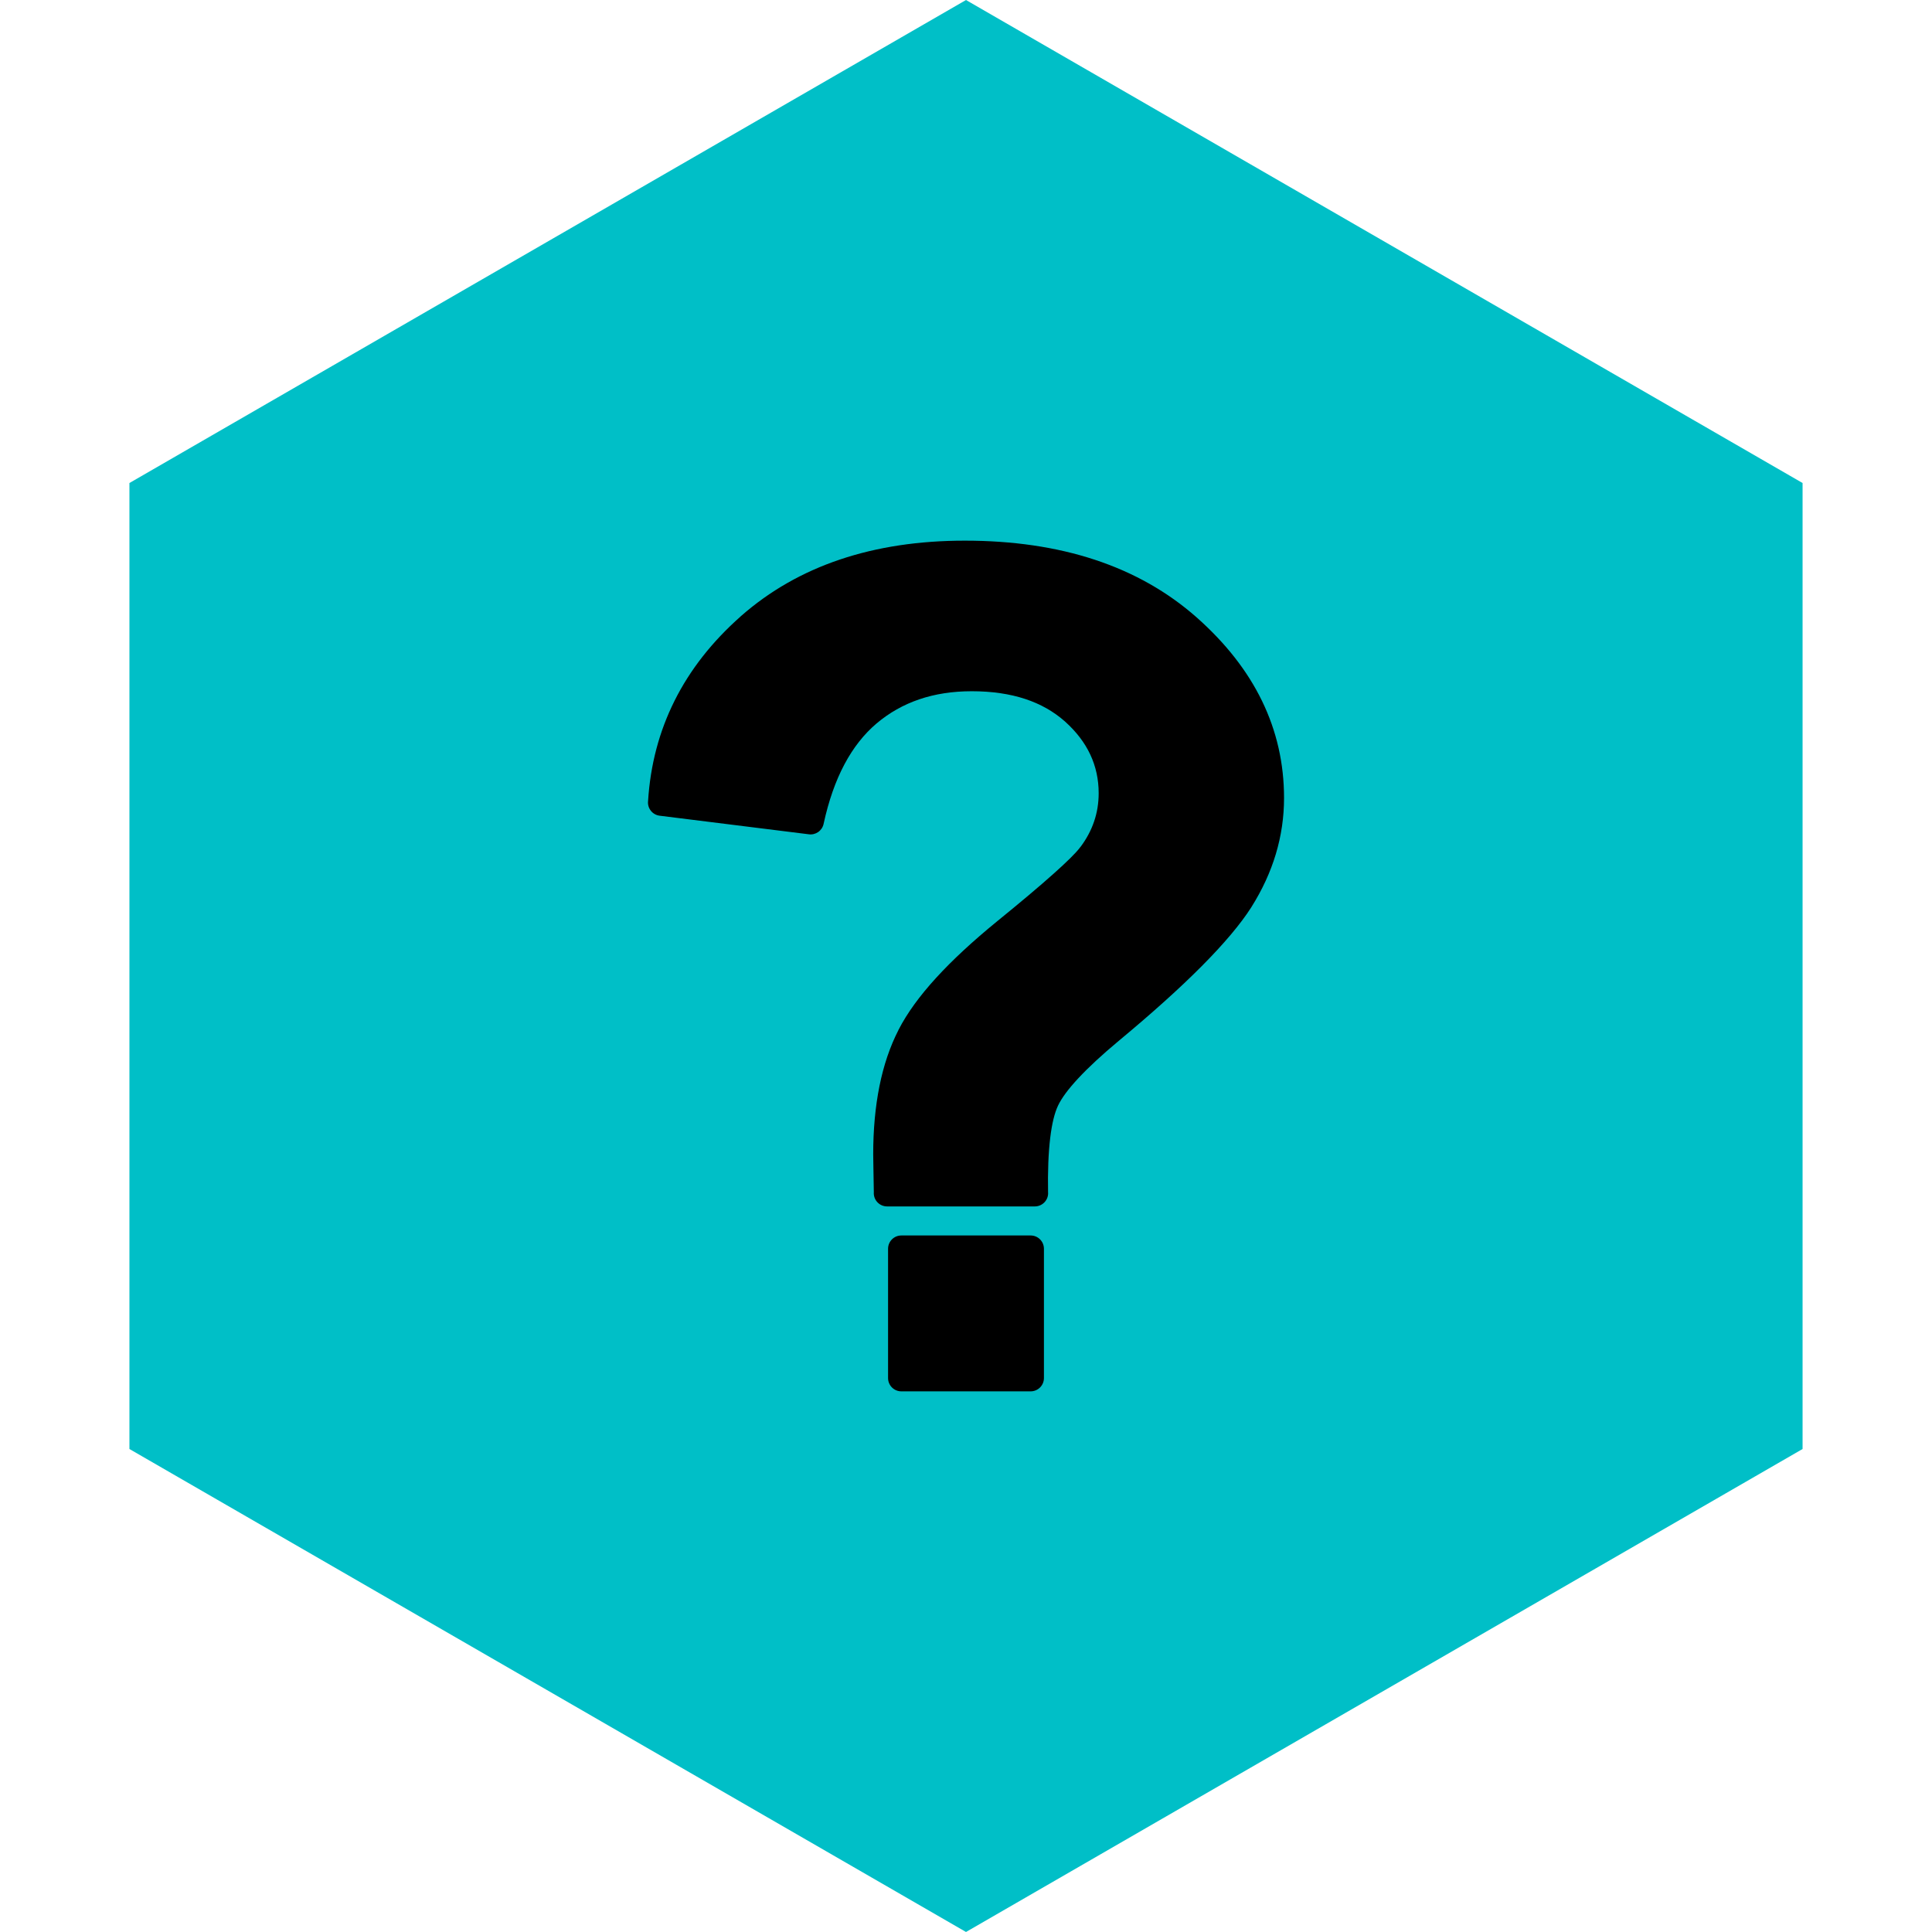 <?xml version="1.0" encoding="utf-8"?>
<!-- Generator: Adobe Illustrator 23.0.1, SVG Export Plug-In . SVG Version: 6.00 Build 0)  -->
<svg version="1.1" xmlns="http://www.w3.org/2000/svg" xmlns:xlink="http://www.w3.org/1999/xlink" x="0px" y="0px"
	 viewBox="0 0 1000 1000" style="enable-background:new 0 0 1000 1000;" xml:space="preserve">
<style type="text/css">
	.st0{display:none;}
	.st1{display:inline;}
	.st2{fill:#8FBC00;}
	.st3{display:inline;fill:#FFC307;}
	.st4{fill:none;stroke:#000000;stroke-width:23;stroke-miterlimit:10;}
	.st5{fill:#00BFC7;}
</style>
<g id="play" class="st0">
	<g class="st1">
		<polygon class="st2" points="500,0.01 66.99,250.01 66.99,750 500,999.99 933.01,750 933.01,250.01 		"/>
		<path d="M677.58,476.76L389.22,302.83c-10.58-6.37-24.63-7.32-36.23-2.38C341.3,305.36,334,315.33,334,326.11v347.75
			c0,10.89,7.3,20.82,18.99,25.73c4.94,2.07,10.35,3.11,15.8,3.11c7.12,0,14.33-1.88,20.43-5.6l288.36-173.78
			c9.1-5.56,14.42-14.15,14.42-23.28C692.05,490.76,686.59,482.21,677.58,476.76z"/>
	</g>
</g>
<g id="sa" class="st0">
	<polygon class="st3" points="500,0.01 66.99,250.01 66.99,750 500,999.99 933.01,750 933.01,250.01 	"/>
	<g id="Layer_4" class="st1">
		<g>
			<rect x="639" y="265.5" class="st4" width="72" height="469"/>
			<rect x="523" y="472.5" class="st4" width="72" height="262"/>
			<rect x="405" y="391.5" class="st4" width="72" height="343"/>
			<rect x="289" y="580.5" class="st4" width="72" height="154"/>
		</g>
	</g>
</g>
<g id="Layer_5">
	<polygon class="st5" points="500,0.01 66.99,250.01 66.99,750 500,999.99 933.01,750 933.01,250.01 	"/>
</g>
<g id="Layer_6">
	<g>
		<path d="M459.66,713.28v-66.92c0-3.8,3.08-6.88,6.88-6.88h66.92c3.8,0,6.88,3.08,6.88,6.88v66.92c0,3.8-3.08,6.88-6.88,6.88
			h-66.92C462.74,720.16,459.66,717.08,459.66,713.28z"/>
		<path d="M535.62,624.44h-0.06h-76.41c-3.8,0-6.88-3.08-6.88-6.88c0-0.16,0.01-0.31,0.02-0.47c-0.1-5.18-0.17-9.43-0.22-12.76
			c-0.07-4.52-0.1-6.84-0.1-6.94c0-12.75,1.08-24.48,3.23-35.2c2.17-10.8,5.45-20.48,9.83-29.02l-0.02-0.01l0.01-0.02l0,0
			c0.04-0.07,0.08-0.15,0.12-0.22c4.37-8.5,10.84-17.42,19.4-26.79c8.42-9.22,18.93-18.94,31.51-29.22
			c12.05-9.79,21.8-17.99,29.21-24.61c7.01-6.25,11.57-10.76,13.65-13.51l-0.01-0.01c0.15-0.2,0.31-0.38,0.47-0.56
			c3.02-4.04,5.32-8.34,6.88-12.88c1.62-4.69,2.42-9.62,2.42-14.77c0-14.33-5.78-26.64-17.34-37.04l0,0l-0.02-0.02l0,0.01
			c-0.07-0.06-0.13-0.12-0.19-0.18c-5.79-5.1-12.59-8.95-20.4-11.53c-8.11-2.68-17.35-4.03-27.73-4.03
			c-9.95,0-19.03,1.41-27.24,4.21c-8.15,2.78-15.5,6.94-22.06,12.48c-6.51,5.53-12.04,12.57-16.58,21.09
			c-4.63,8.69-8.24,19-10.82,30.9l0,0.01c-0.78,3.58-4.2,5.89-7.77,5.34l-77.07-9.6l-0.02,0c-3.77-0.47-6.45-3.91-5.98-7.68l0-0.03
			c1.18-18.64,5.76-35.92,13.72-51.83c8.01-16.01,19.42-30.55,34.21-43.63l4.54,5.13l-4.56-5.15c0.08-0.07,0.16-0.14,0.24-0.2
			c14.8-12.98,31.86-22.73,51.23-29.24c19.31-6.49,40.82-9.74,64.55-9.74c24.85,0,47.25,3.29,67.2,9.85
			c20.14,6.63,37.75,16.59,52.81,29.88c14.97,13.26,26.25,27.64,33.8,43.17c7.62,15.67,11.43,32.43,11.43,50.3
			c0,9.89-1.42,19.55-4.24,28.98c-2.81,9.39-7.02,18.53-12.6,27.39l-5.81-3.66l5.82,3.67c-0.06,0.09-0.12,0.19-0.18,0.28
			c-5.54,8.65-14.07,18.78-25.6,30.38c-11.31,11.38-25.65,24.29-43.01,38.71c-8.62,7.19-15.63,13.67-21,19.46
			c-5.03,5.42-8.48,10.06-10.33,13.95c-1.83,3.83-3.19,9.39-4.07,16.67c-0.95,7.84-1.32,17.36-1.12,28.57l0.03,0
			c0.07,3.8-2.96,6.93-6.76,7L535.62,624.44L535.62,624.44z"/>
	</g>
</g>
</svg>

